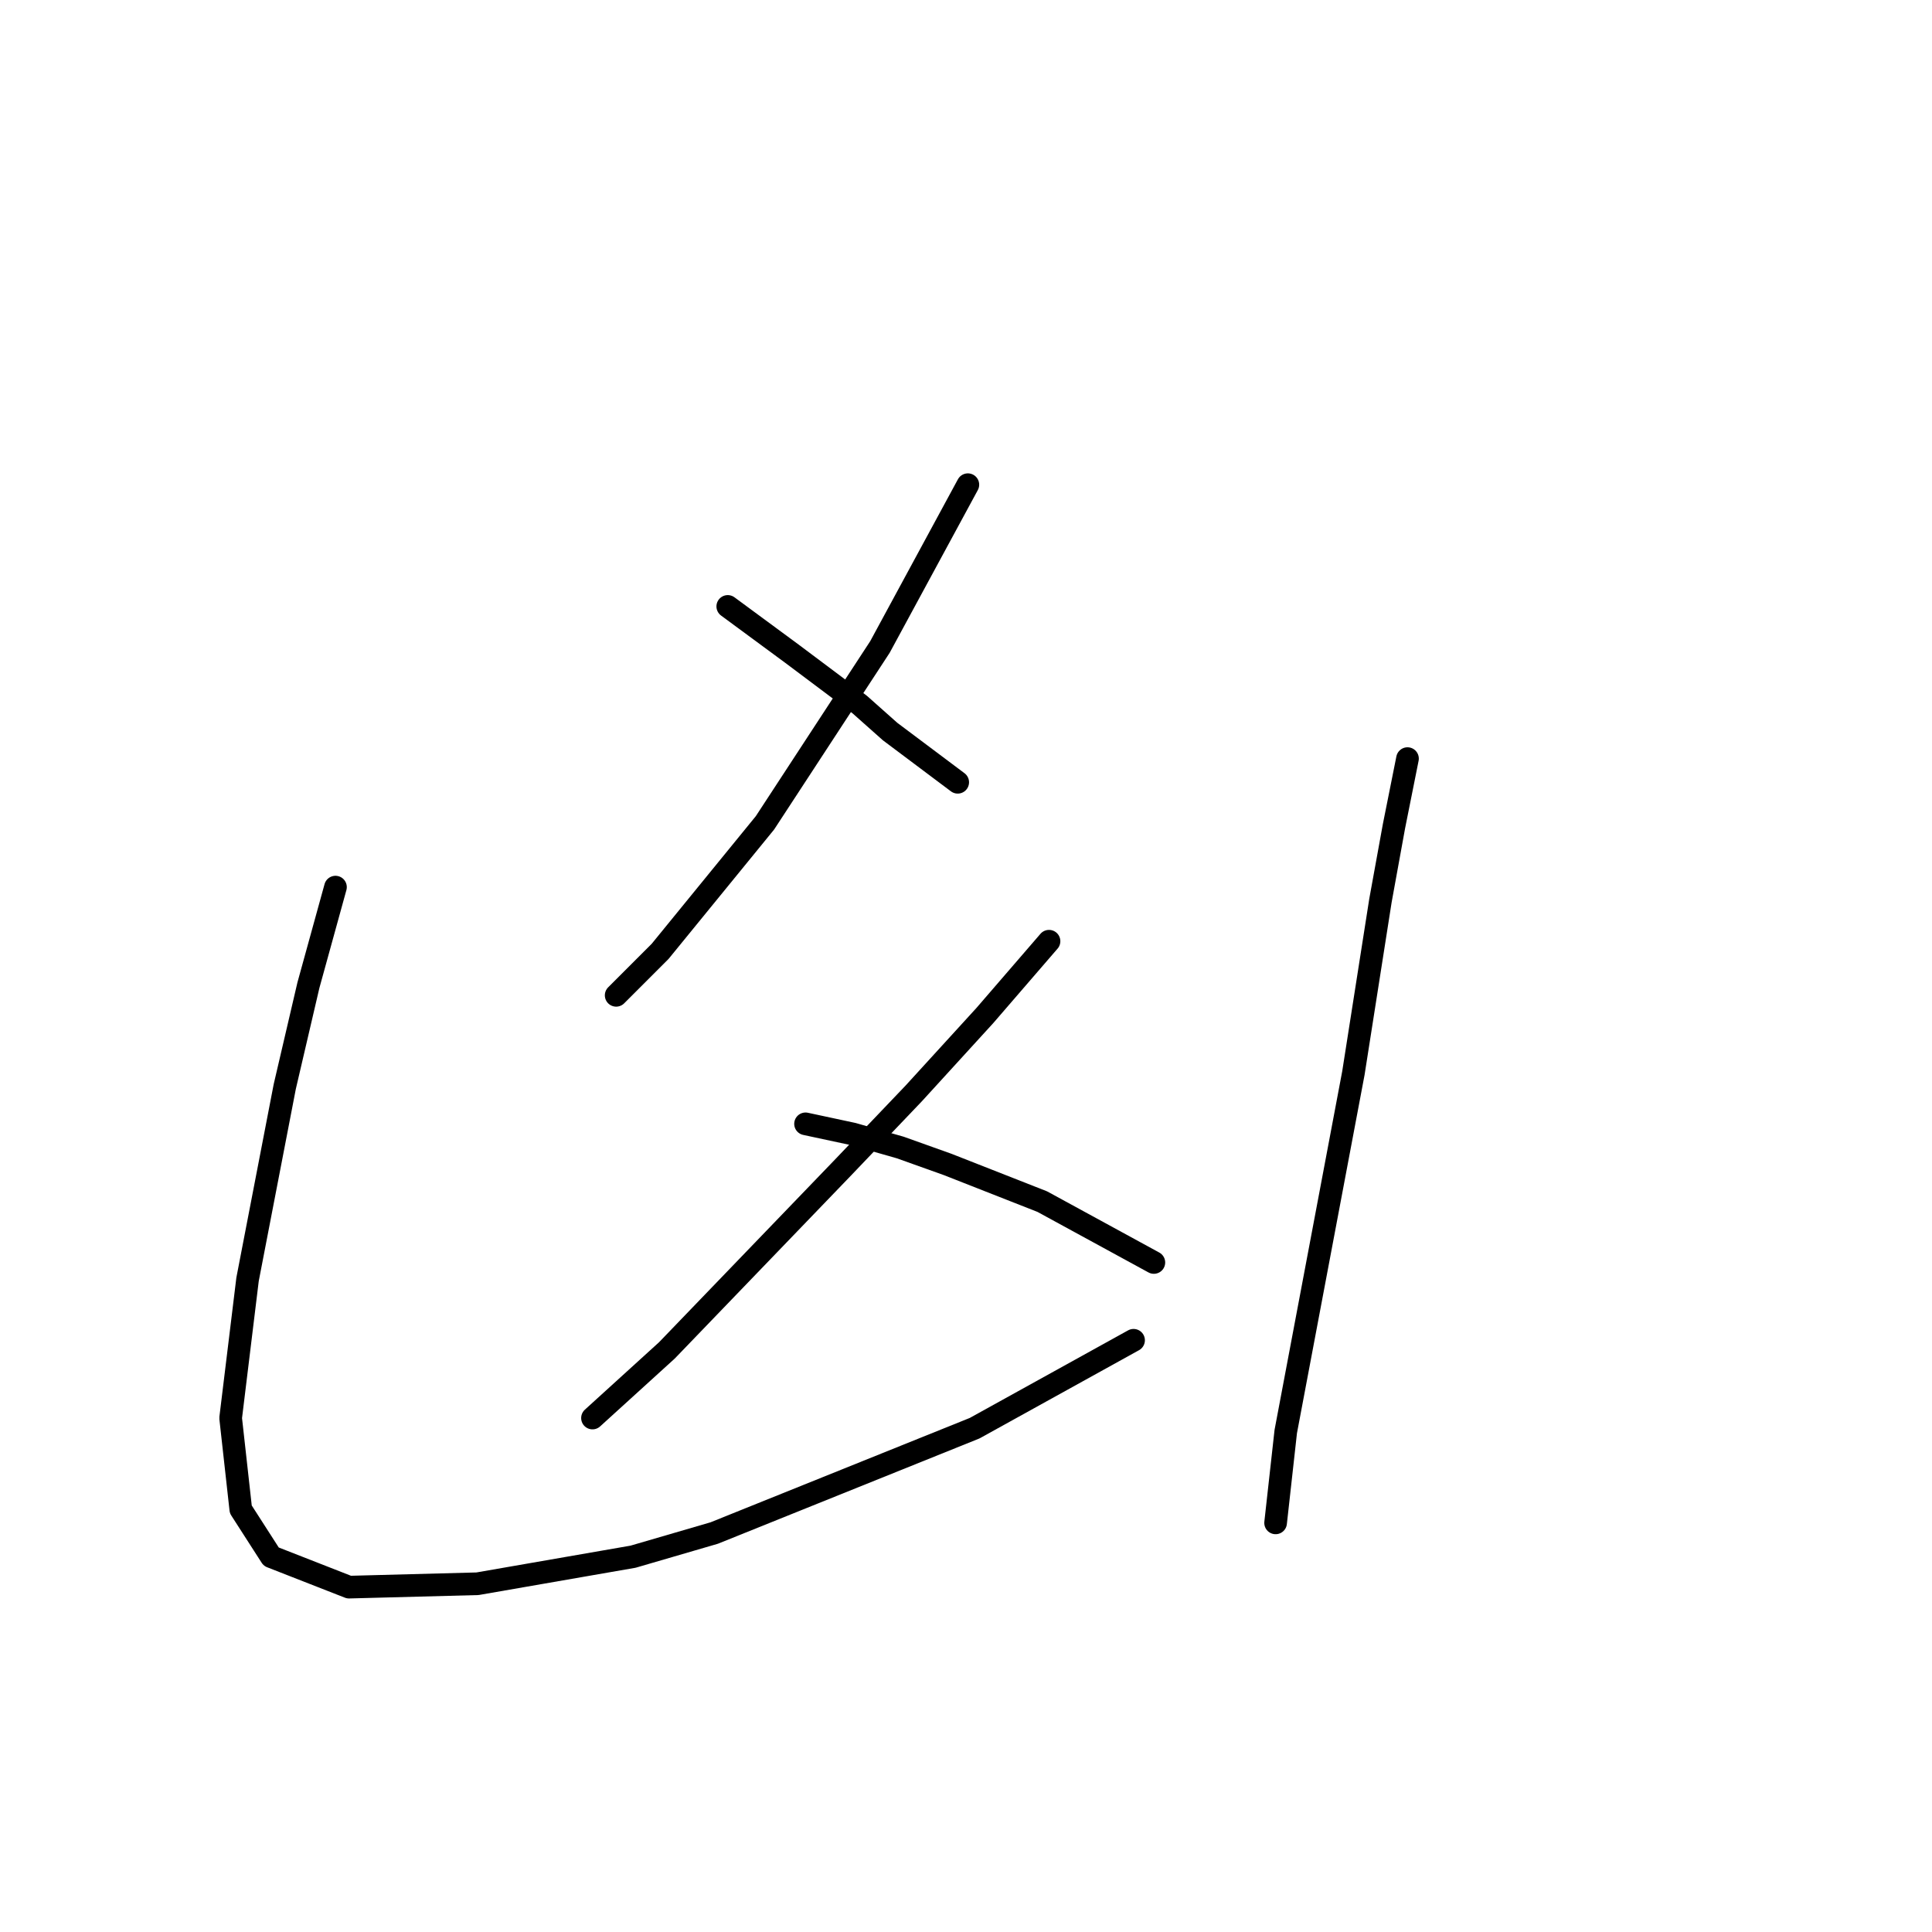 <?xml version="1.0" standalone="no"?>
    <svg width="256" height="256" xmlns="http://www.w3.org/2000/svg" version="1.1">
    <polyline stroke="black" stroke-width="3" stroke-linecap="round" fill="transparent" stroke-linejoin="round" points="128.247 64.223 116.596 85.731 101.361 109.033 87.47 126.061 81.645 131.886 81.645 131.886 " />
        <polyline stroke="black" stroke-width="3" stroke-linecap="round" fill="transparent" stroke-linejoin="round" points="96.432 80.354 104.946 86.628 113.908 93.349 117.941 96.934 126.903 103.656 126.903 103.656 " />
        <polyline stroke="black" stroke-width="3" stroke-linecap="round" fill="transparent" stroke-linejoin="round" points="139.001 124.716 130.488 134.574 121.077 144.881 111.667 154.739 88.366 178.936 78.508 187.898 78.508 187.898 " />
        <polyline stroke="black" stroke-width="3" stroke-linecap="round" fill="transparent" stroke-linejoin="round" points="106.738 148.914 113.012 150.258 119.285 152.05 125.558 154.291 138.105 159.22 147.963 164.597 152.893 167.286 152.893 167.286 " />
        <polyline stroke="black" stroke-width="3" stroke-linecap="round" fill="transparent" stroke-linejoin="round" points="44.452 117.547 40.867 130.542 37.731 143.985 32.802 169.526 30.561 187.898 31.905 199.997 35.938 206.271 46.245 210.304 63.272 209.855 83.885 206.271 94.639 203.134 129.143 189.243 150.204 177.592 150.204 177.592 " />
        <polyline stroke="black" stroke-width="3" stroke-linecap="round" fill="transparent" stroke-linejoin="round" points="186.5 100.519 184.708 109.481 182.915 119.339 179.331 142.192 174.85 165.942 170.369 189.691 169.024 201.79 169.024 201.79 " />
        </svg>